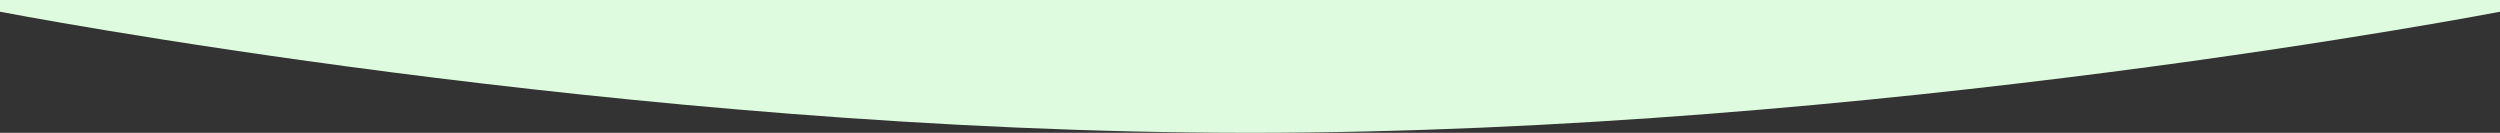 <svg width="1920" height="102" fill="none" xmlns="http://www.w3.org/2000/svg"><rect width="100%" height="100%" fill="#333333" stroke="none"/><g clip-path="url(#a)"><path d="M0-577h1920V9s-481.5 93-960 93S0 9 0 9v-586Z" fill="#DEFBDF"/></g><defs><clipPath id="a"><path fill="#fff" transform="translate(0 -577)" d="M0 0h1920v5292H0z"/></clipPath></defs></svg>